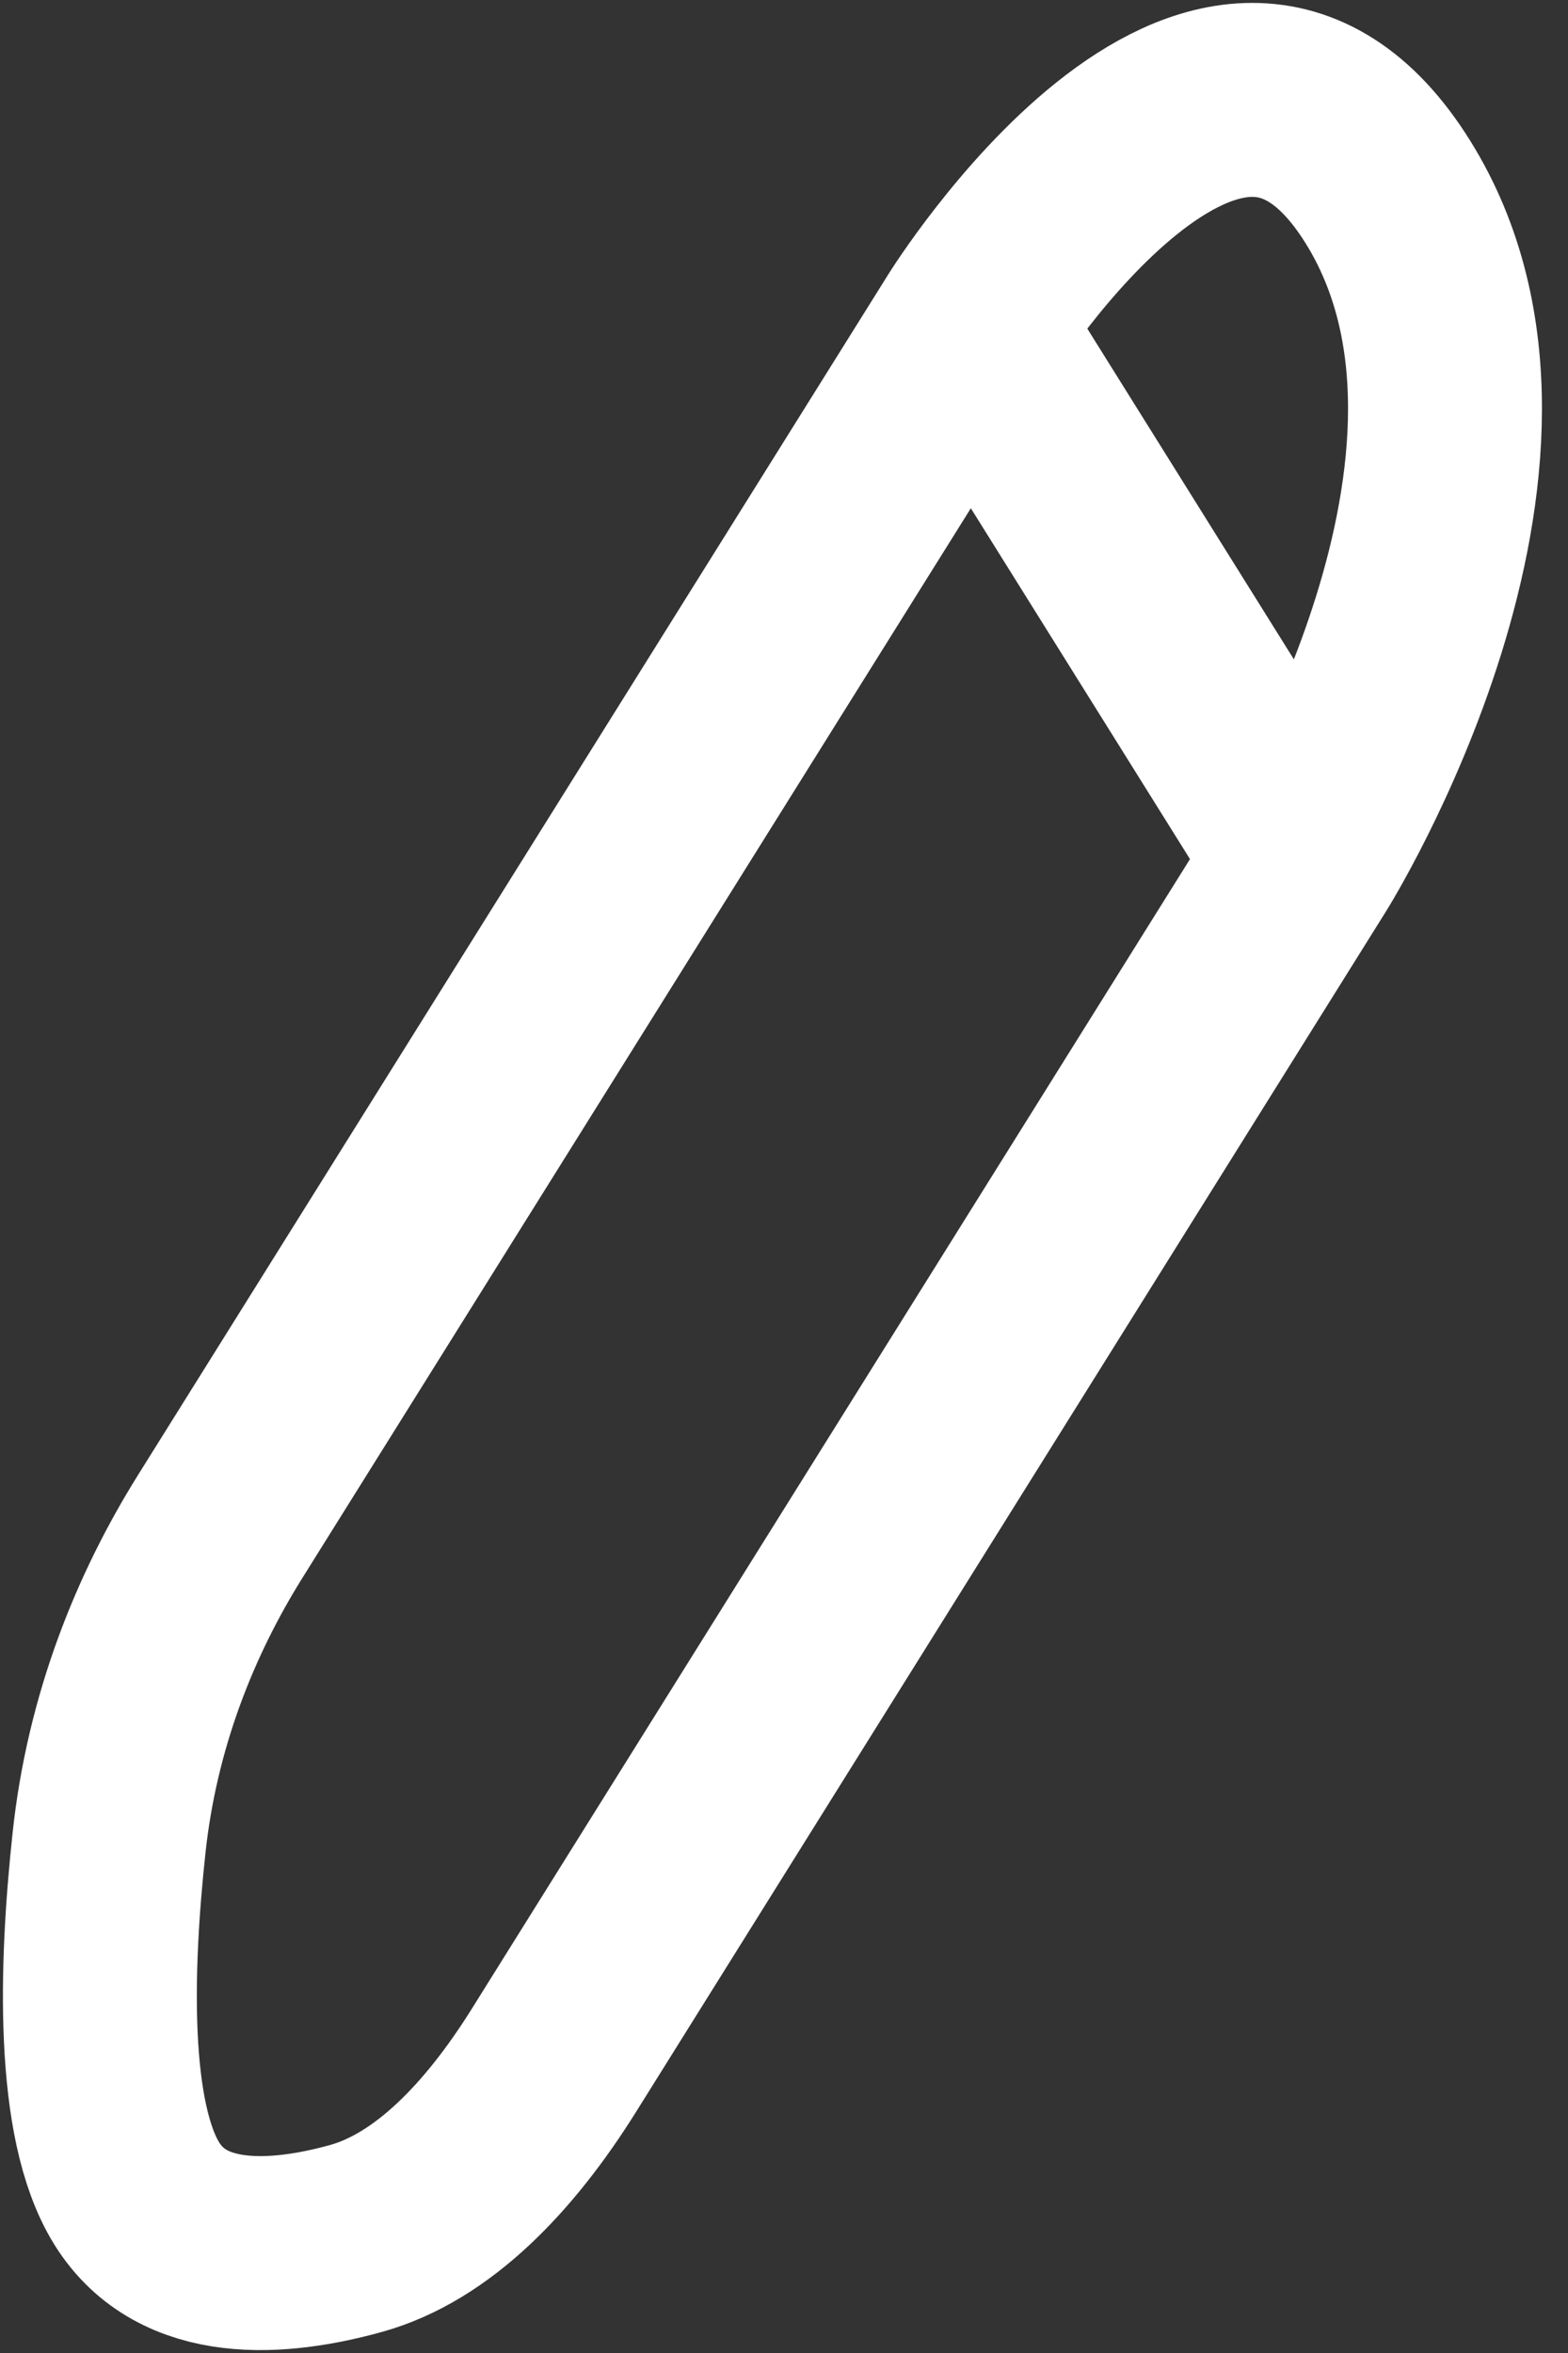 <svg width="6" height="9" viewBox="0 0 6 9" fill="none" xmlns="http://www.w3.org/2000/svg"><rect x="0" y="0" width="6" height="9" fill="#333333" stroke="none"/><path d="M3.715 1.244L0.843 5.838C0.633 6.174 0.467 6.582 0.417 7.051C0.366 7.524 0.349 8.111 0.524 8.391C0.699 8.671 1.066 8.644 1.362 8.562C1.654 8.481 1.91 8.216 2.12 7.88L4.991 3.286M3.715 1.244C3.715 1.244 4.672 -0.288 5.31 0.733C5.948 1.754 4.991 3.286 4.991 3.286M3.715 1.244L4.991 3.286" stroke="white" stroke-width="0.742" stroke-linecap="round" stroke-linejoin="round"/></svg>